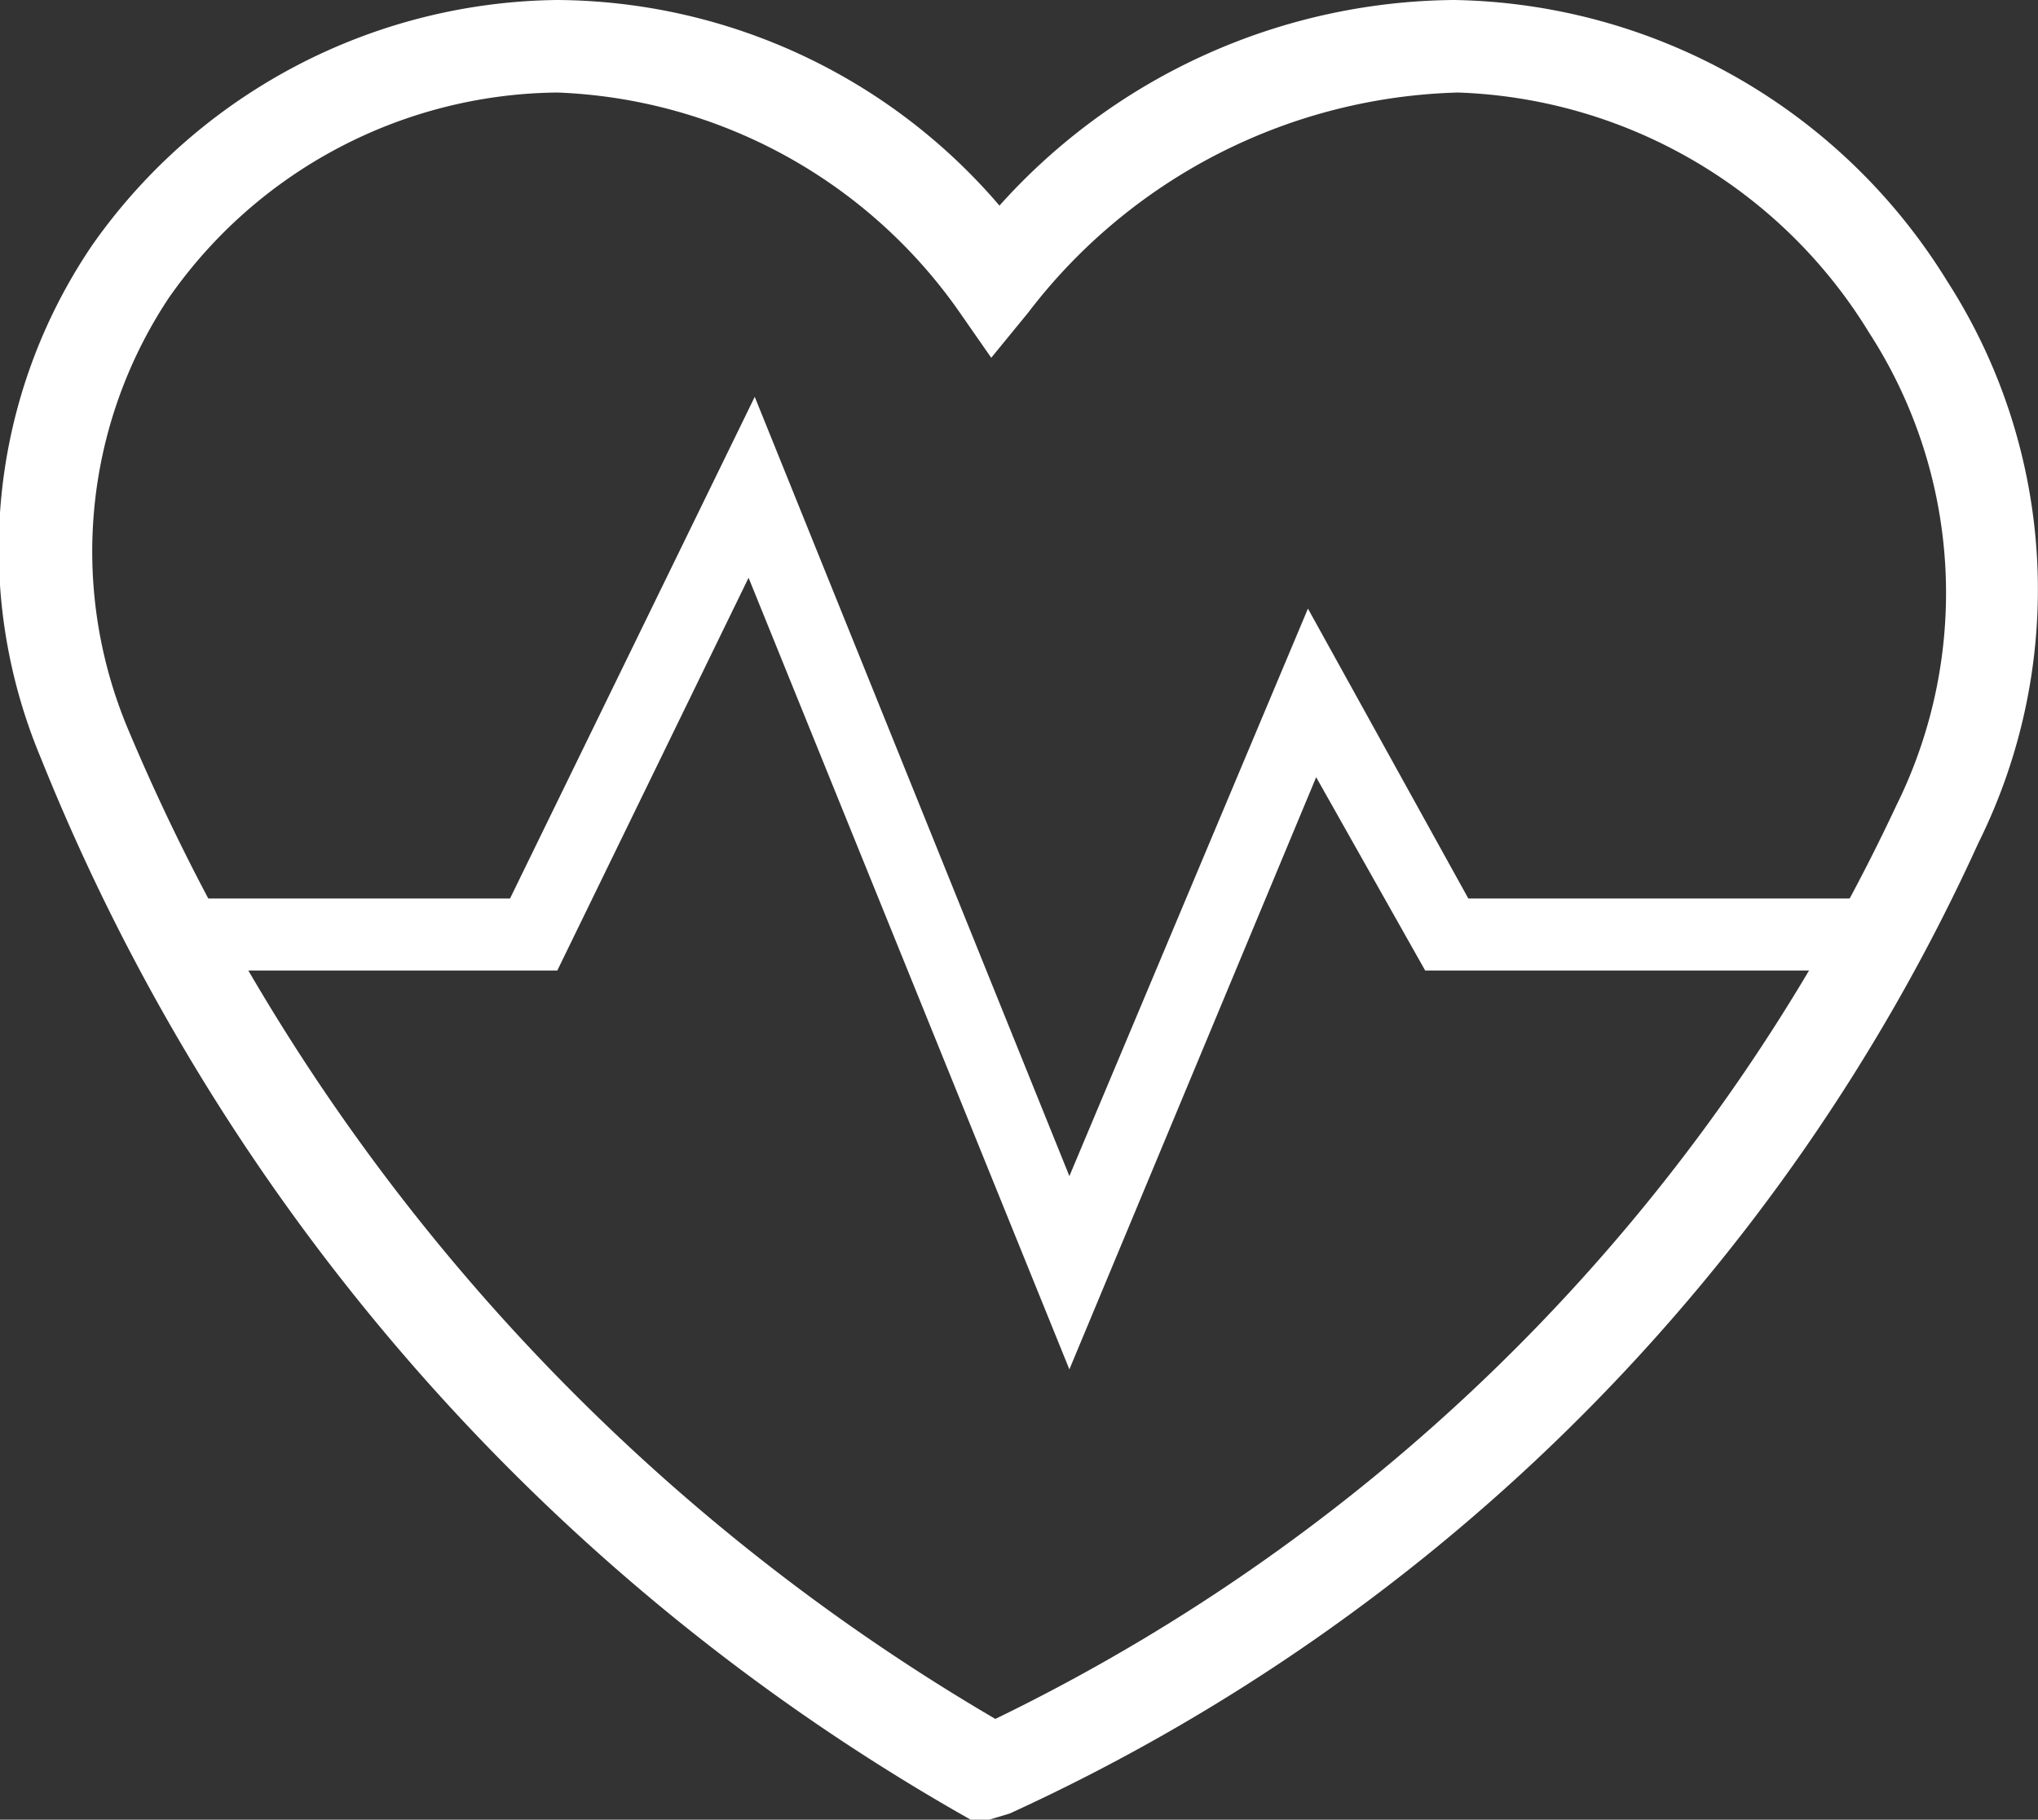 <svg xmlns="http://www.w3.org/2000/svg" viewBox="0 0 9.91 8.85"><rect x="0" y="0" width="9.91" height="8.85" fill="#333333" stroke="none"/><defs><style>.cls-1{fill:#fff;}</style></defs><title>Asset 1</title><g id="Layer_2" data-name="Layer 2"><g id="Isolation_Mode" data-name="Isolation Mode"><path class="cls-1" d="M4.81,8.85l-.09,0A10.35,10.35,0,0,1,.2,3.69a2.63,2.63,0,0,1,.25-2.5A2.8,2.8,0,0,1,2.71,0,2.85,2.85,0,0,1,4.86,1,3,3,0,0,1,7.07,0a2.87,2.87,0,0,1,2.4,1.37,2.77,2.77,0,0,1,.15,2.73A9.53,9.53,0,0,1,4.91,8.82ZM2.71.45a2.33,2.33,0,0,0-1.89,1,2.23,2.23,0,0,0-.2,2.09A10.11,10.11,0,0,0,4.84,8.36,9.34,9.34,0,0,0,9.22,3.92a2.33,2.33,0,0,0-.13-2.3,2.44,2.44,0,0,0-2-1.17A2.72,2.72,0,0,0,5,1.52l-.18.22-.16-.23A2.5,2.5,0,0,0,2.71.45Z"/><polygon class="cls-1" points="5.2 6.66 3.64 2.81 2.71 4.72 0.85 4.72 0.85 4.37 2.48 4.37 3.67 1.93 5.2 5.72 6.36 2.96 7.14 4.37 9.29 4.37 9.29 4.72 6.93 4.72 6.4 3.78 5.2 6.66"/></g></g></svg>